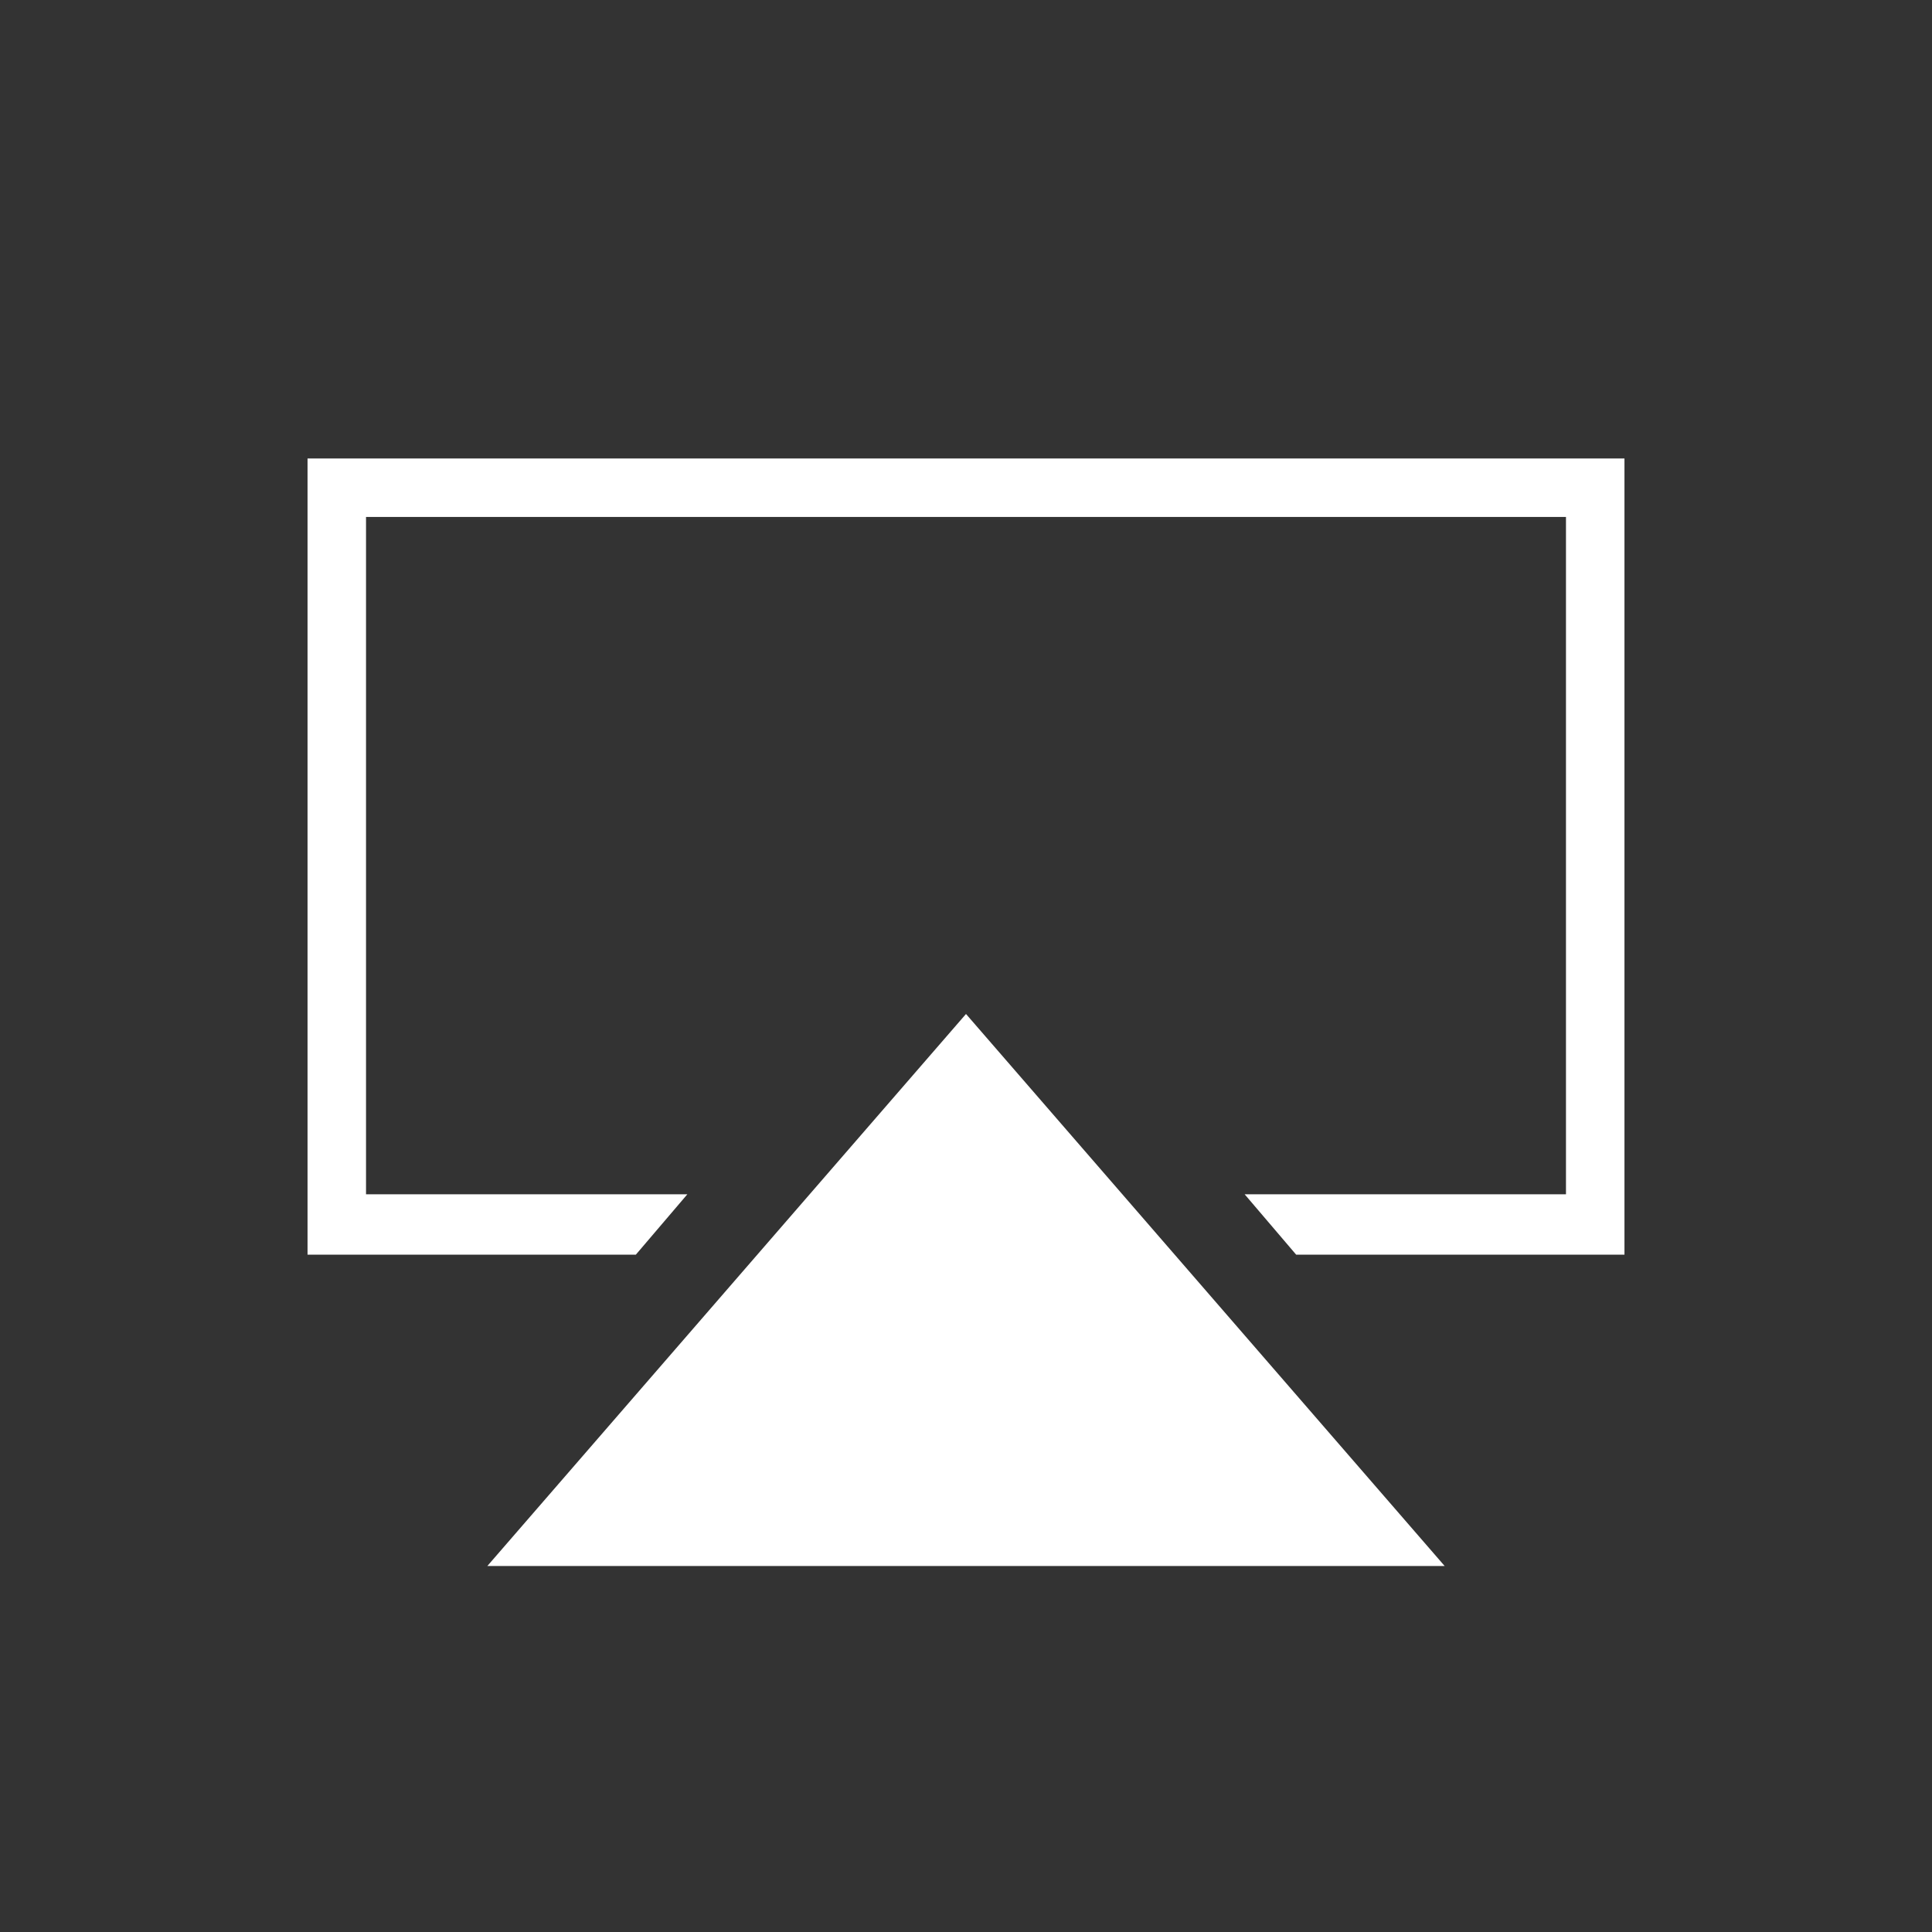 <svg xmlns="http://www.w3.org/2000/svg" width="1024" height="1024" x="0" y="0" version="1.1" viewBox="0 0 1024 1024" xml:space="preserve"><rect x="0" y="0" width="1024" height="1024" fill="#333333" stroke="none"/><g><polygon fill="#FFF" points="258.314 830 765.686 830 512 537.429"/><polygon fill="#FFF" points="364.306 633 194 633 194 274 830 274 830 633 659.694 633 686.99 665 861 665 861 243 163 243 163 665 337.01 665"/></g></svg>